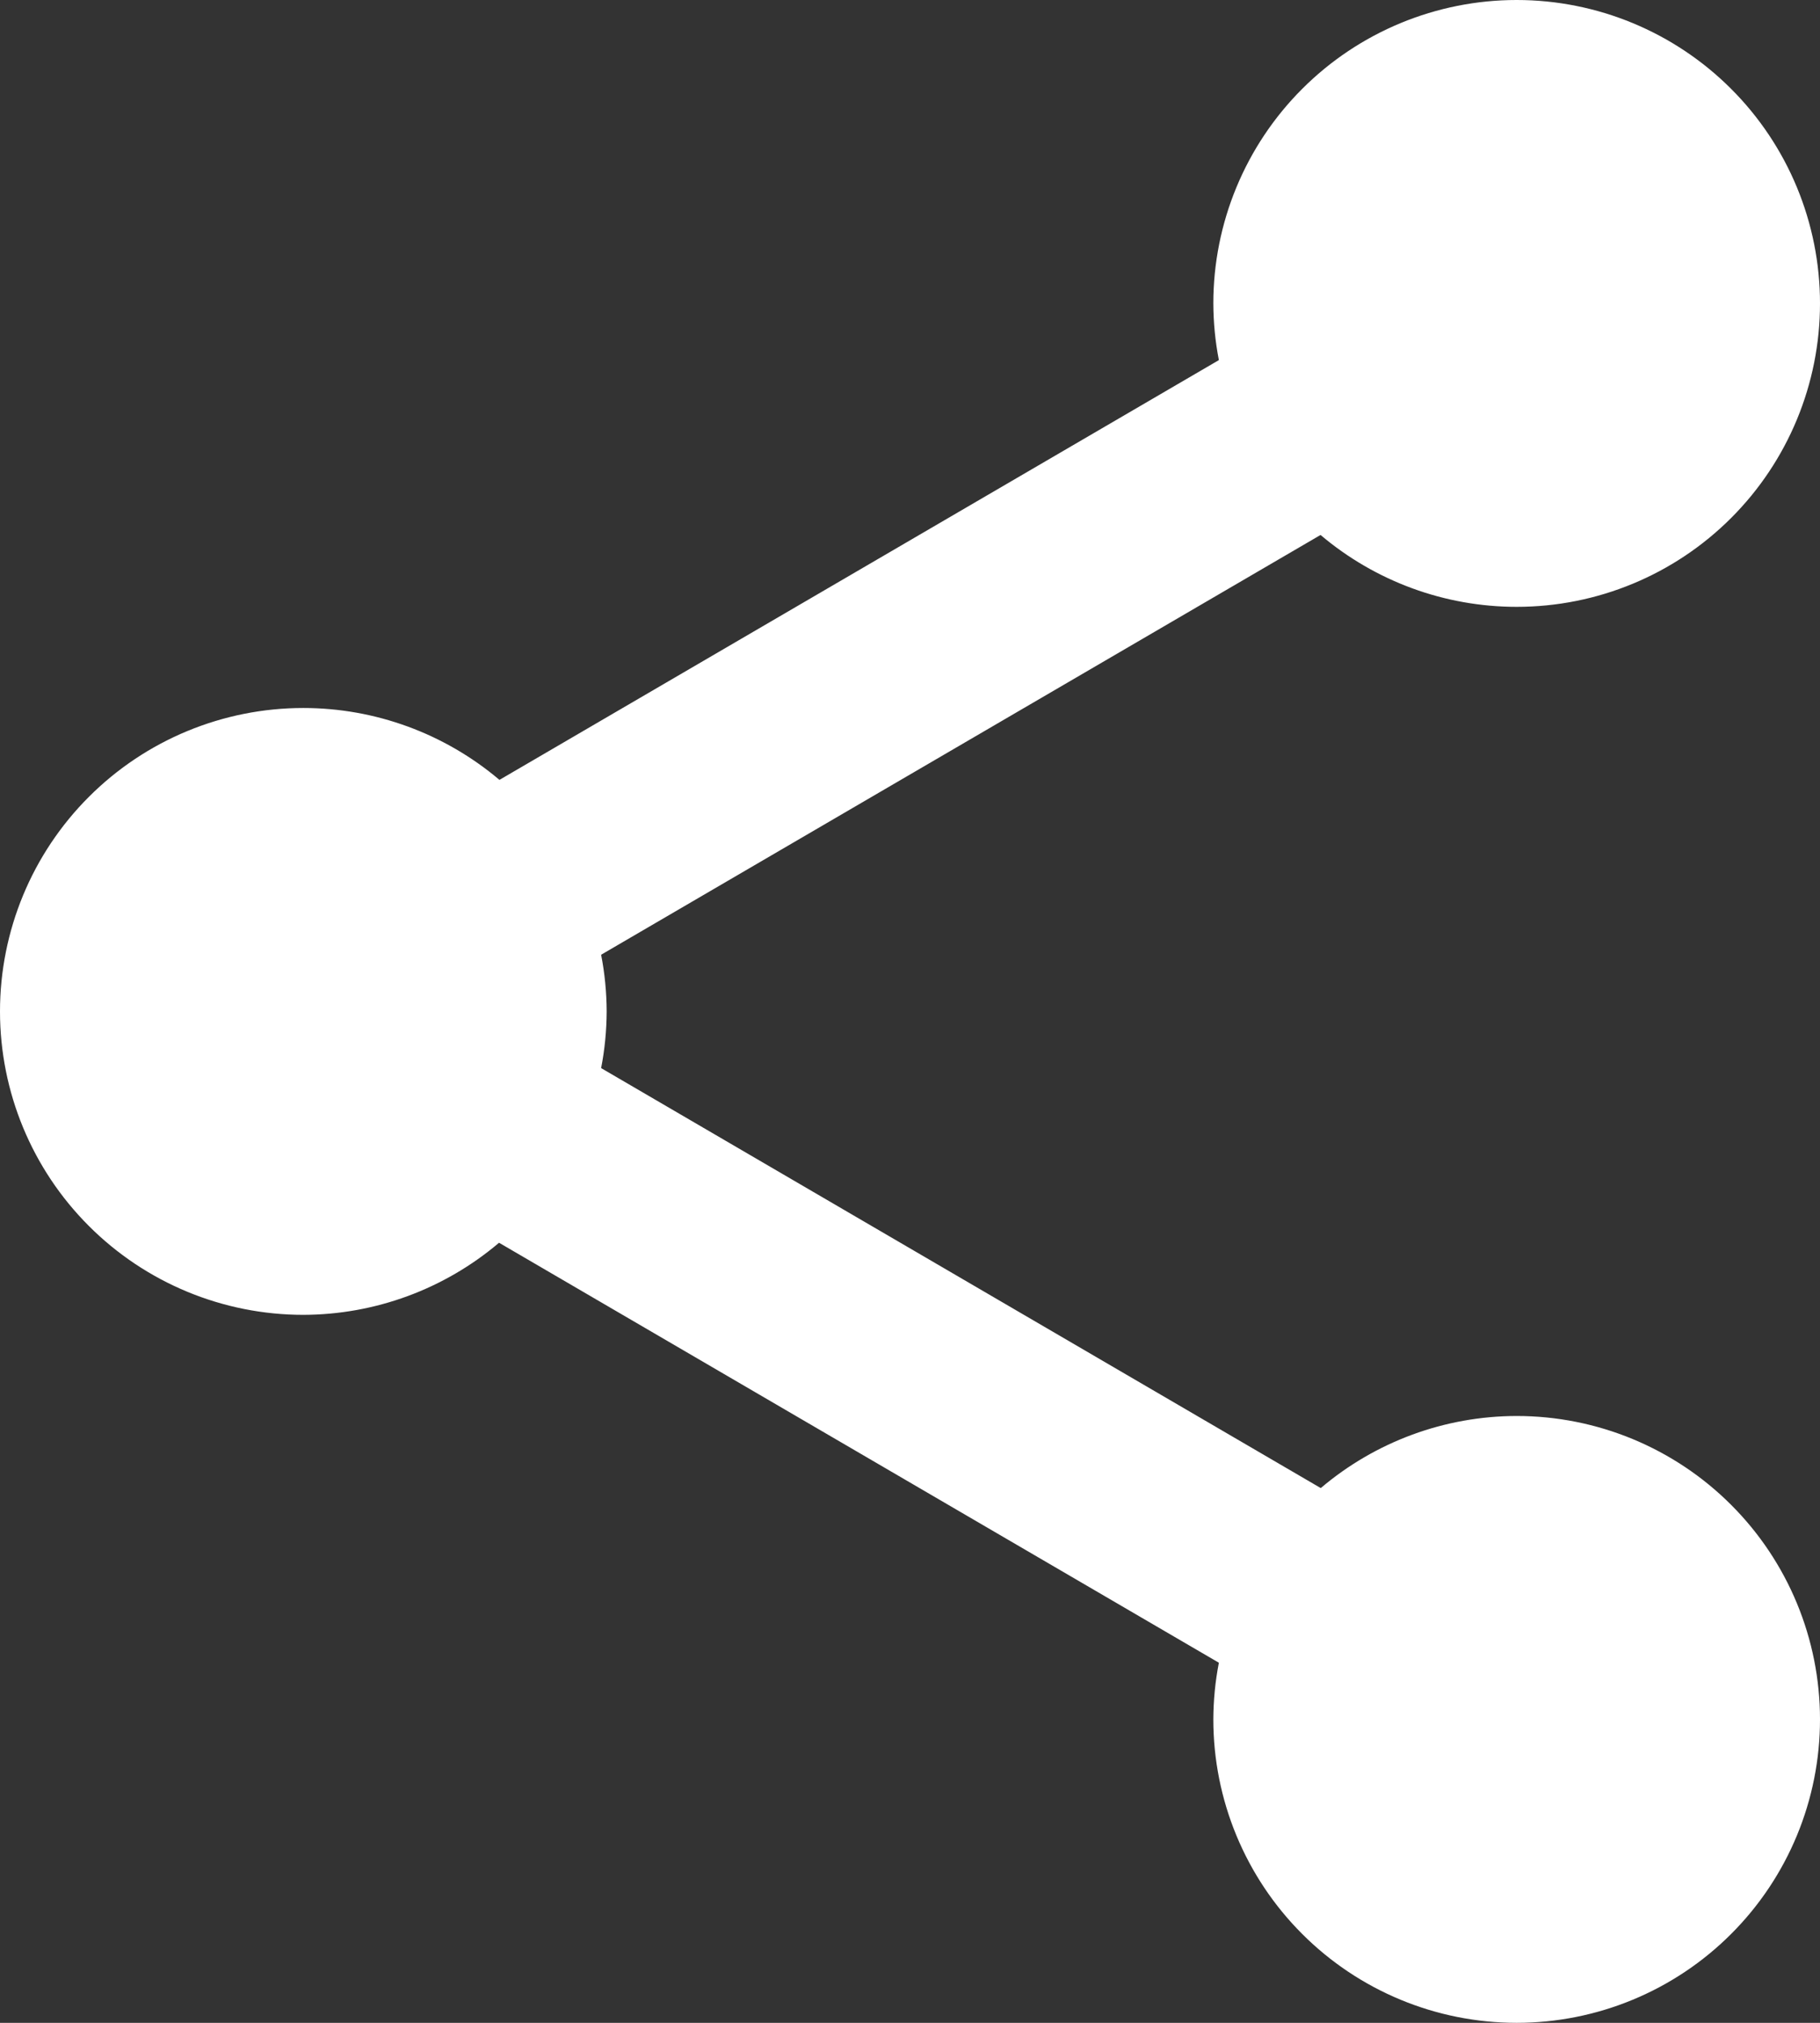 <svg width="45" height="50" viewBox="0 0 45 50" fill="none" xmlns="http://www.w3.org/2000/svg">
<rect x="0" y="0" width="45" height="50" fill="#333333" stroke="none"/>
<path d="M37.5 0C35.511 0 33.603 0.79 32.197 2.197C30.79 3.603 30 5.511 30 7.5C30.002 7.97 30.047 8.44 30.137 8.901L12.349 19.277C10.994 18.13 9.276 17.5 7.5 17.5C5.511 17.5 3.603 18.29 2.197 19.697C0.79 21.103 0 23.011 0 25C0 26.989 0.79 28.897 2.197 30.303C3.603 31.71 5.511 32.5 7.5 32.5C9.273 32.496 10.987 31.865 12.339 30.718L30.137 41.099C30.047 41.56 30.002 42.03 30 42.5C30 44.489 30.79 46.397 32.197 47.803C33.603 49.21 35.511 50 37.5 50C39.489 50 41.397 49.21 42.803 47.803C44.21 46.397 45 44.489 45 42.5C45 40.511 44.21 38.603 42.803 37.197C41.397 35.79 39.489 35 37.5 35C35.725 35.002 34.009 35.634 32.656 36.782L14.863 26.401C14.953 25.94 14.998 25.47 15 25C14.998 24.53 14.953 24.06 14.863 23.599L32.651 13.223C34.006 14.37 35.724 15 37.5 15C39.489 15 41.397 14.21 42.803 12.803C44.21 11.397 45 9.489 45 7.5C45 5.511 44.21 3.603 42.803 2.197C41.397 0.79 39.489 0 37.5 0Z" fill="white"/>
</svg>
